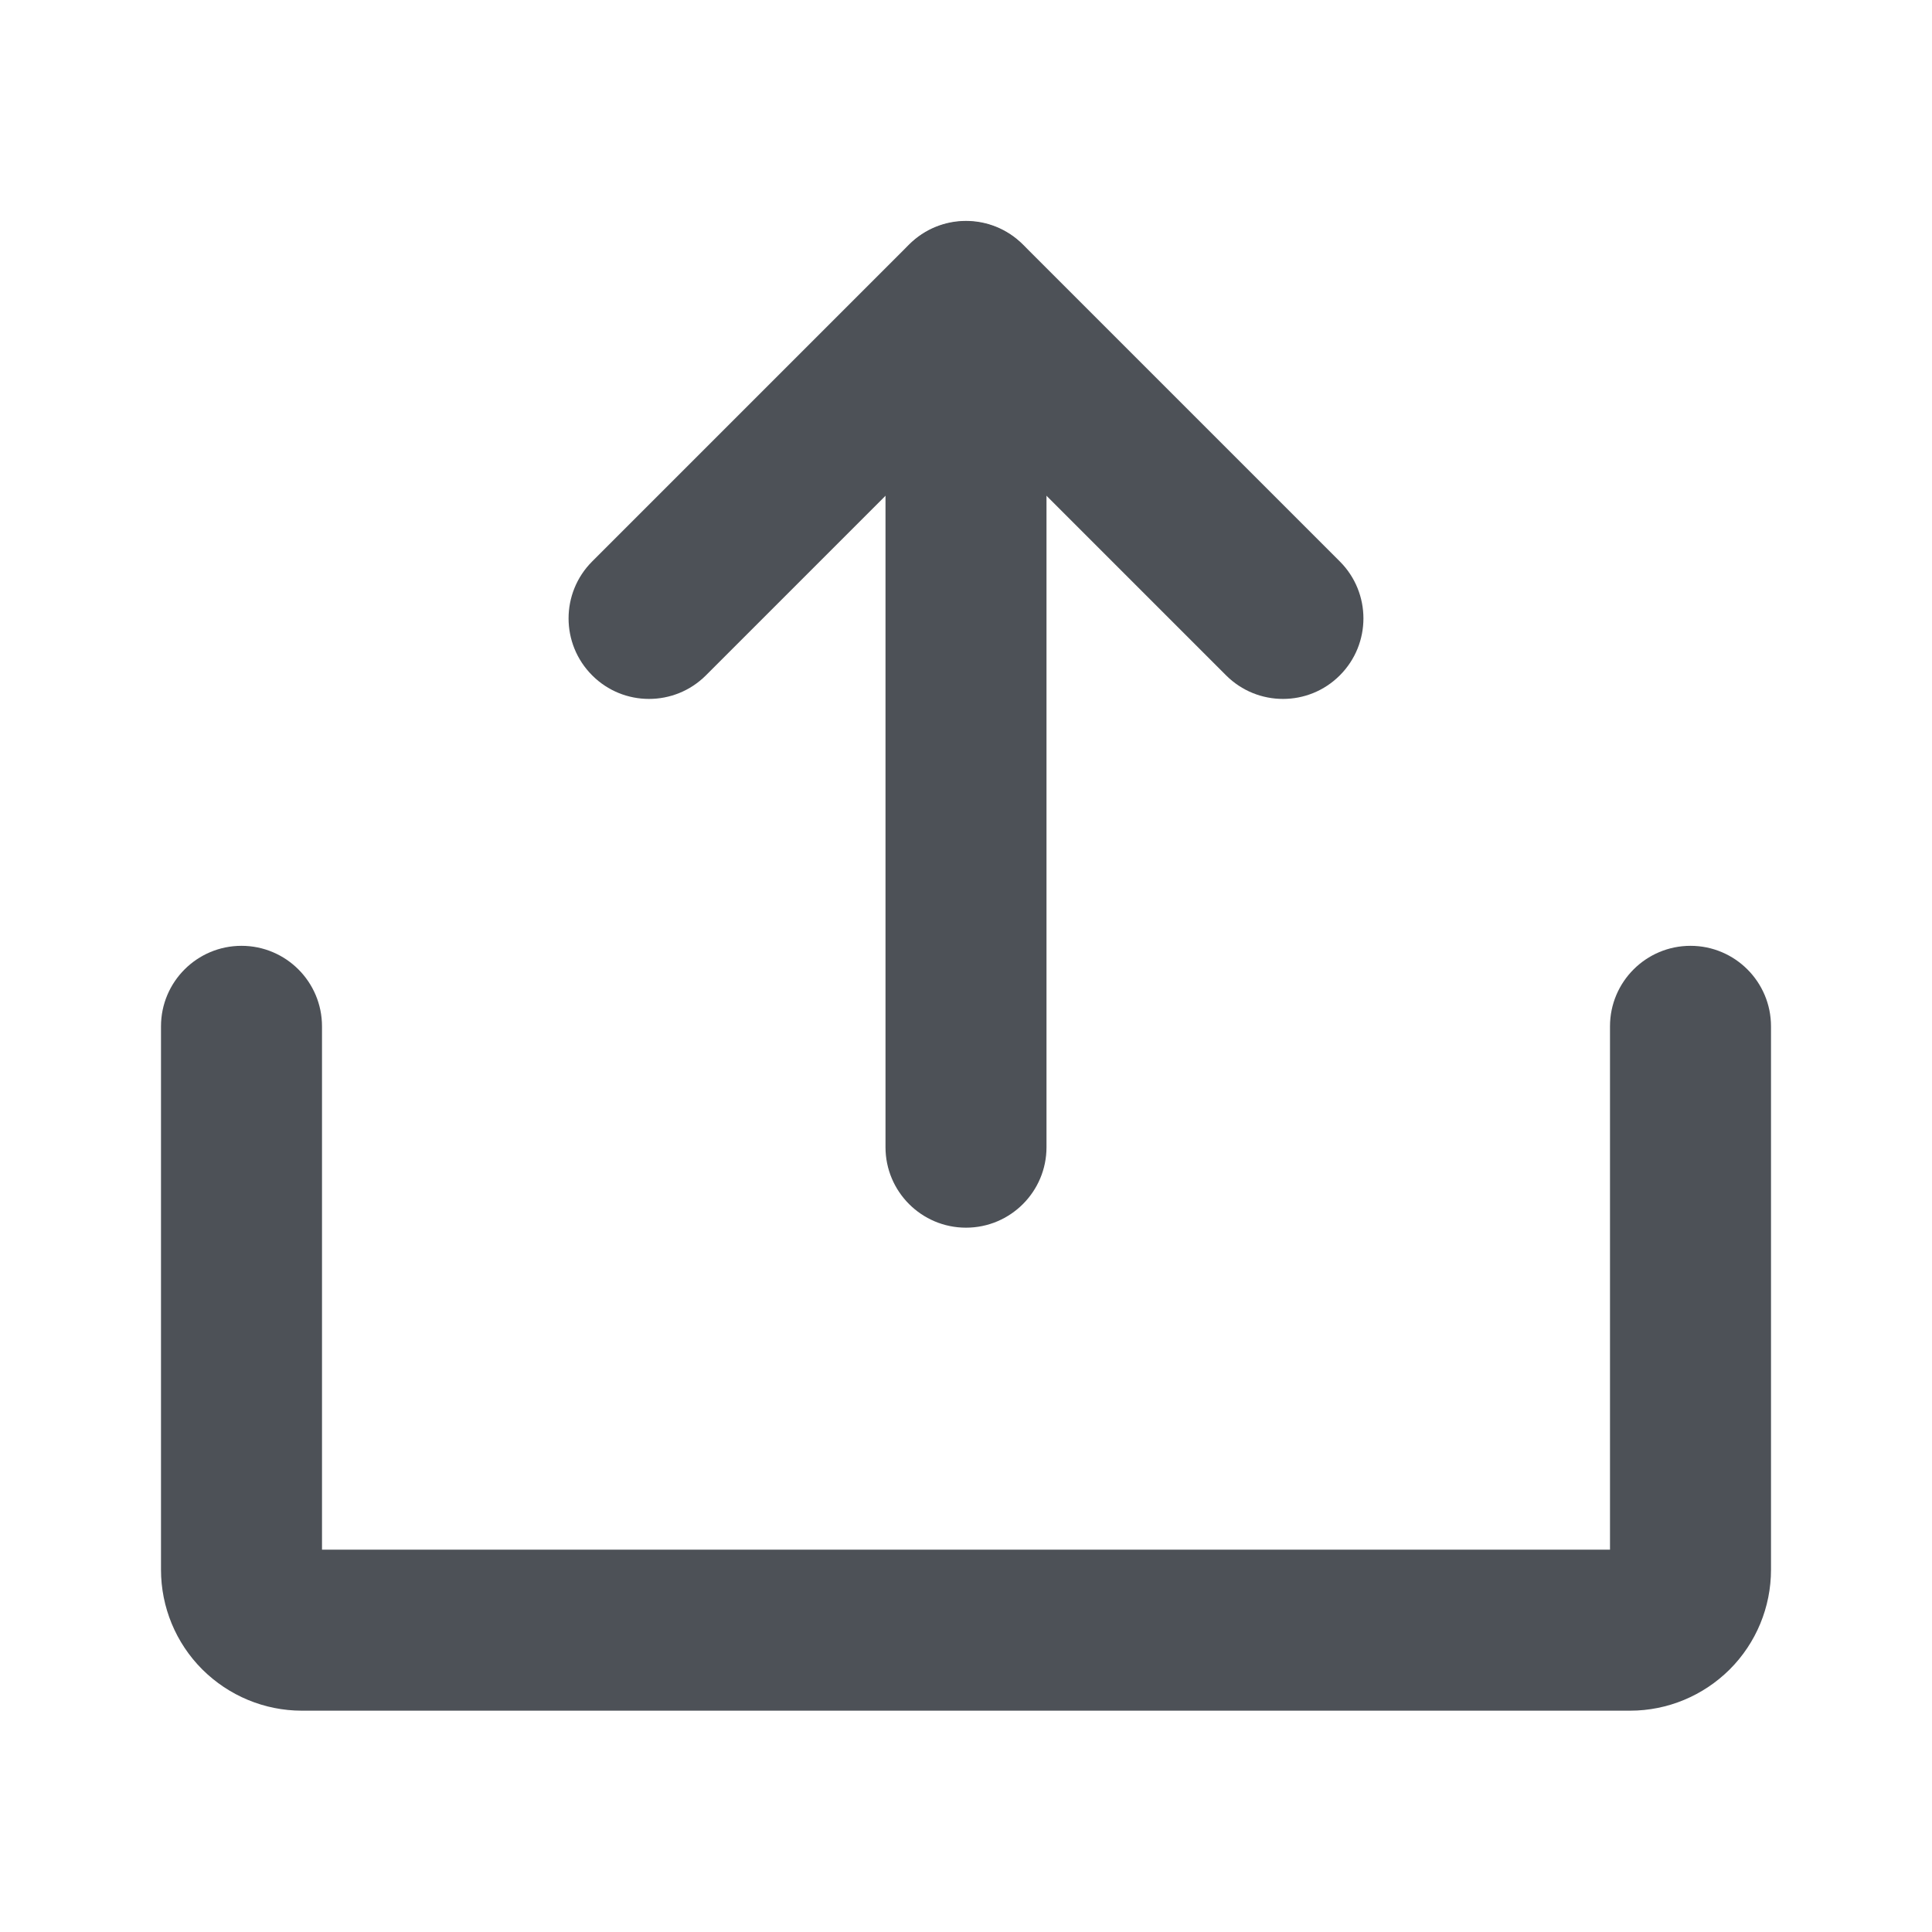 <svg width="18" height="18" viewBox="0 0 18 18" fill="none" xmlns="http://www.w3.org/2000/svg">
<path fill-rule="evenodd" clip-rule="evenodd" d="M8.47 2.278C8.763 1.985 9.237 1.985 9.53 2.278L12.483 5.231C12.776 5.524 12.776 5.999 12.483 6.292C12.191 6.585 11.716 6.585 11.423 6.292L9 3.869L6.577 6.292C6.284 6.585 5.809 6.585 5.517 6.292C5.224 5.999 5.224 5.524 5.517 5.231L8.47 2.278Z" fill="#4D5157"/>
<path fill-rule="evenodd" clip-rule="evenodd" d="M9 2.062C9.414 2.062 9.75 2.398 9.75 2.812V10.688C9.75 11.102 9.414 11.438 9 11.438C8.586 11.438 8.25 11.102 8.25 10.688V2.812C8.25 2.398 8.586 2.062 9 2.062Z" fill="#4D5157"/>
<path fill-rule="evenodd" clip-rule="evenodd" d="M2.25 8.812C2.664 8.812 3 9.148 3 9.562V14.438H15V9.562C15 9.148 15.336 8.812 15.75 8.812C16.164 8.812 16.5 9.148 16.5 9.562V14.625C16.5 14.973 16.362 15.307 16.116 15.553C15.869 15.799 15.536 15.938 15.188 15.938H2.812C2.464 15.938 2.131 15.799 1.884 15.553C1.638 15.307 1.5 14.973 1.5 14.625V9.562C1.5 9.148 1.836 8.812 2.25 8.812Z" fill="#4D5157"/>
</svg>
